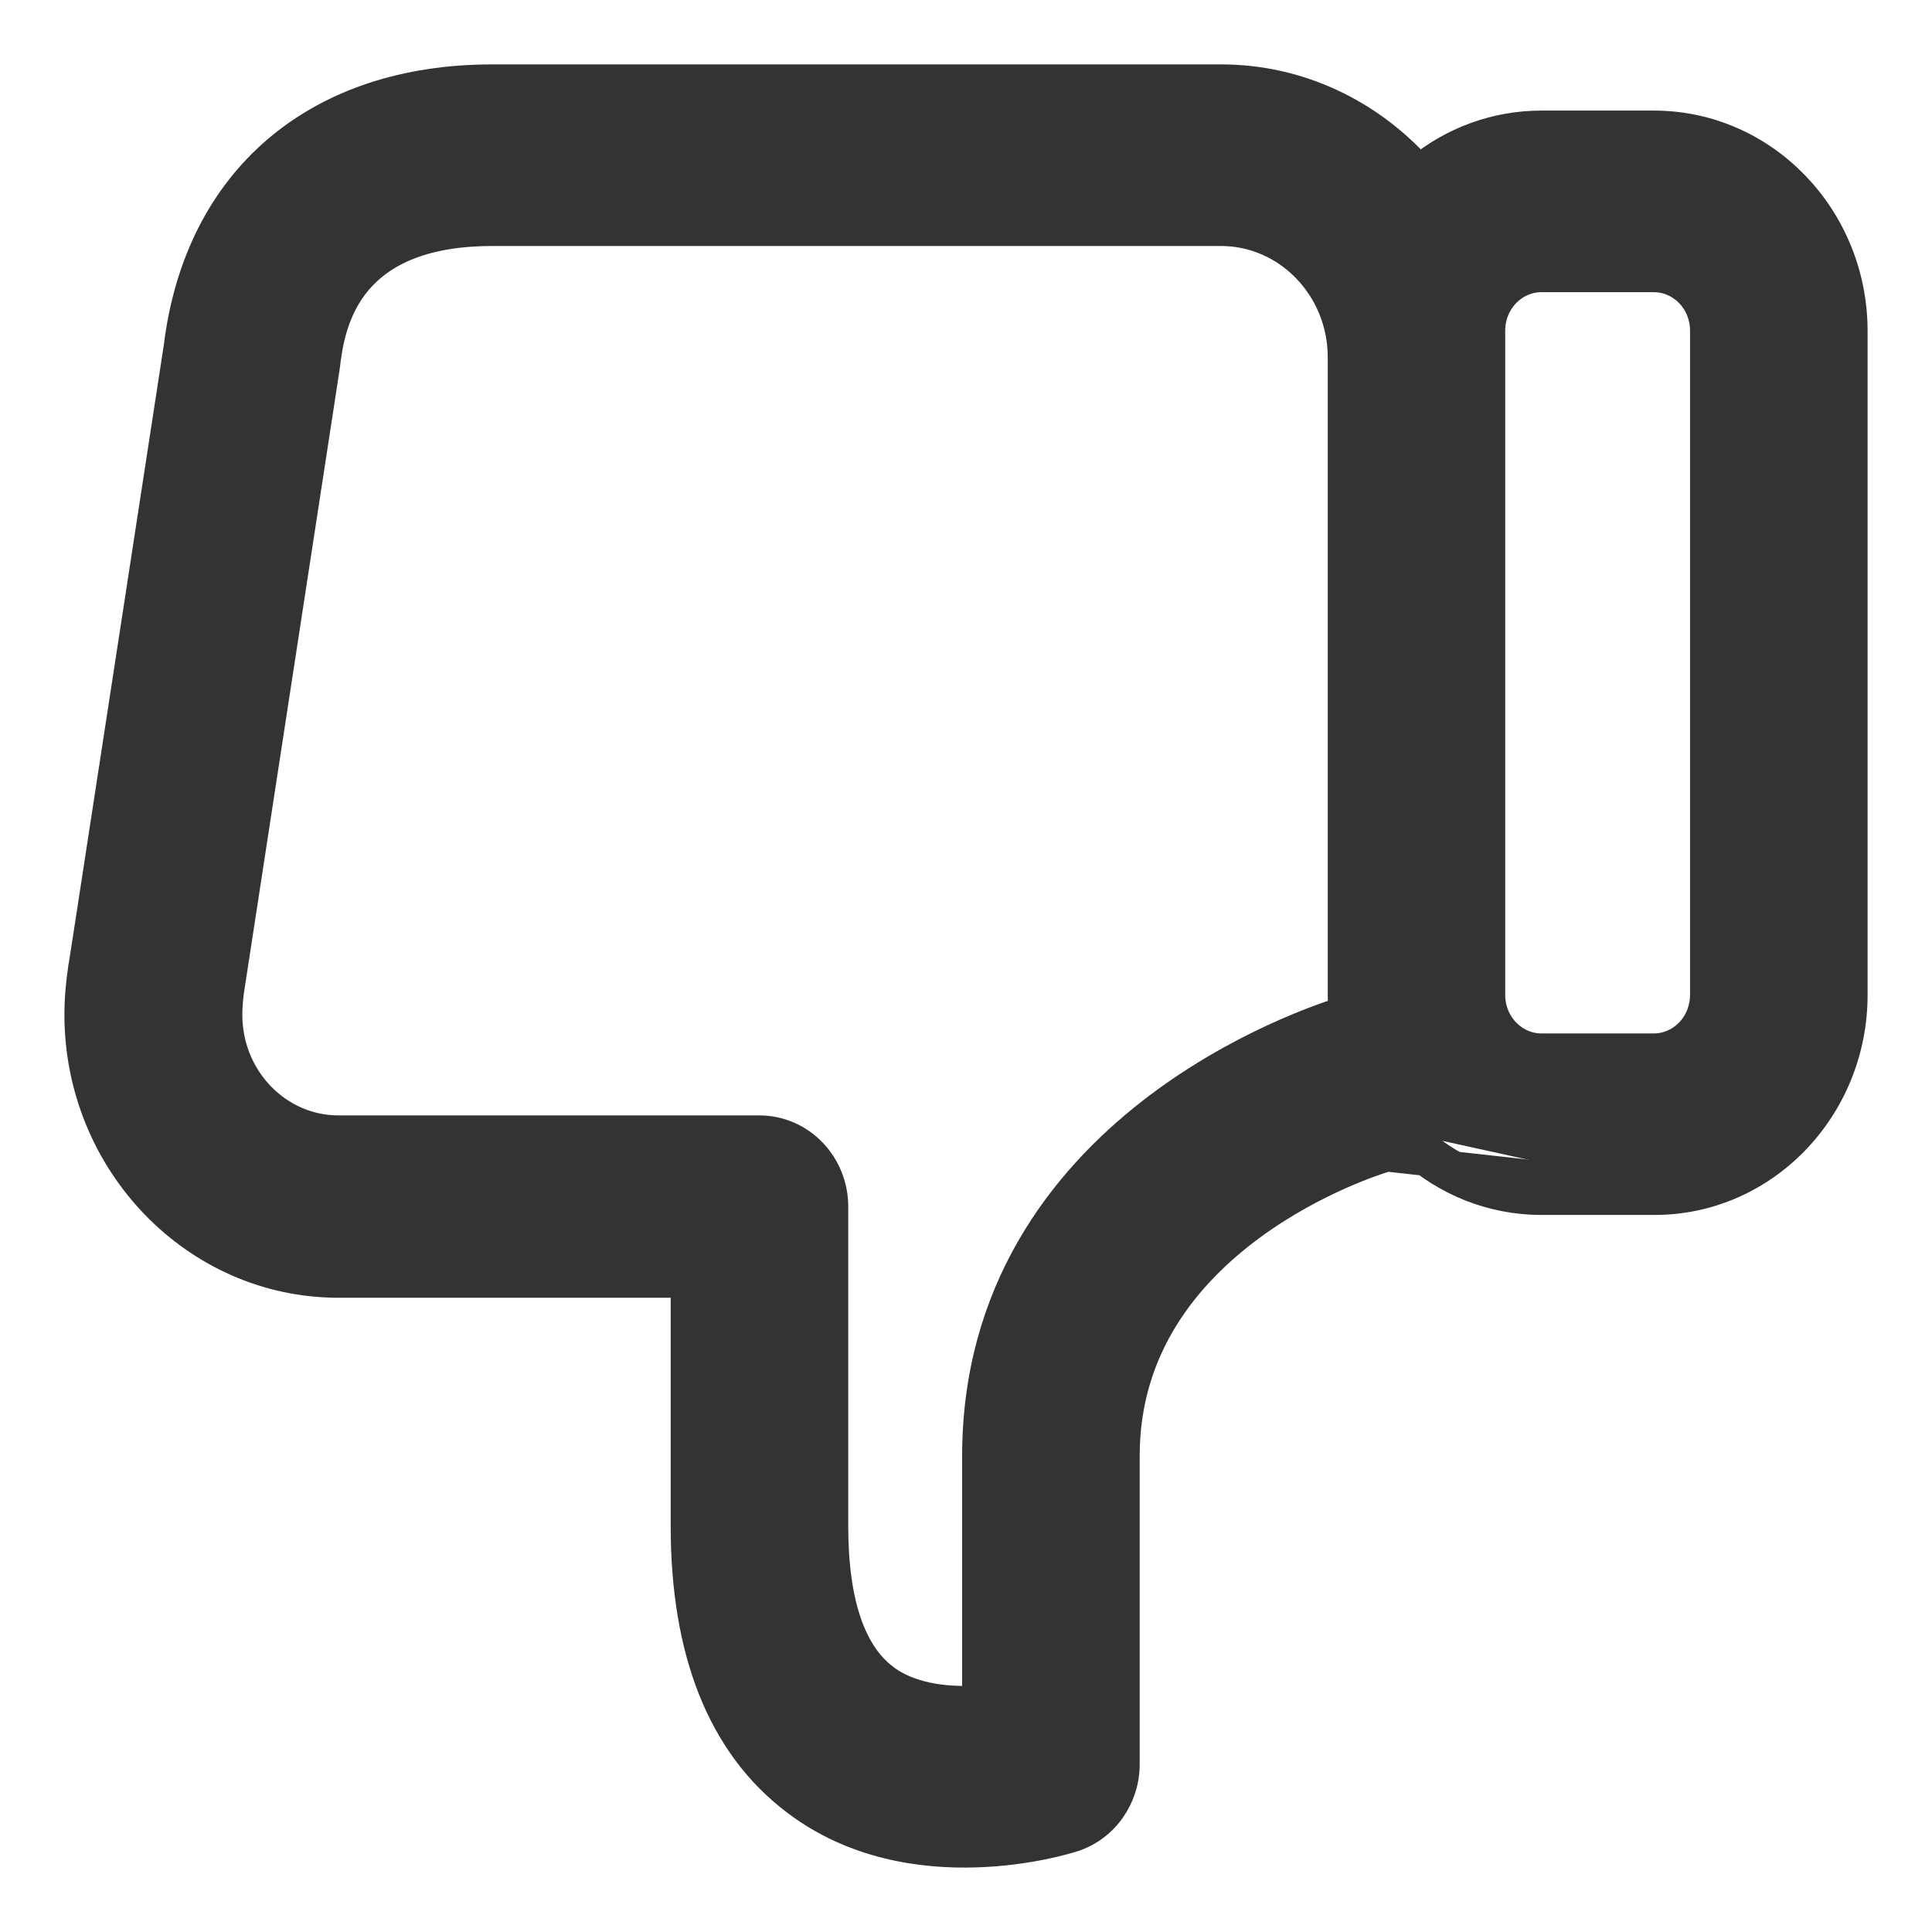 <svg width="21" height="21" viewBox="0 0 21 21" fill="none" xmlns="http://www.w3.org/2000/svg">
<path d="M17.976 13.056C19.181 13.06 20.15 12.048 20.15 10.813L20.15 3.599C20.15 2.364 19.181 1.352 17.976 1.352L16.755 1.352C16.255 1.352 15.793 1.528 15.426 1.824C14.89 1.229 14.124 0.85 13.274 0.85L5.35 0.85C4.402 0.85 3.601 1.12 3.007 1.627C2.413 2.134 2.04 2.867 1.929 3.771L0.945 10.176L0.945 10.176L0.891 10.521L0.89 10.523C0.866 10.688 0.85 10.861 0.85 11.034L0.85 11.035C0.854 12.639 2.118 13.956 3.679 13.956L7.44 13.956L7.44 16.586C7.44 17.946 7.833 18.968 8.644 19.581C9.278 20.064 10.022 20.166 10.604 20.148C11.181 20.131 11.616 19.996 11.67 19.978C12.01 19.868 12.238 19.539 12.238 19.177L12.238 15.823C12.238 14.646 12.903 13.85 13.601 13.335C14.3 12.82 15.016 12.602 15.065 12.589L15.081 12.585L17.976 12.906M17.976 13.056C17.976 13.056 17.976 13.056 17.976 13.056L17.976 12.906M17.976 13.056L17.976 13.056L17.976 12.906M17.976 13.056L16.755 13.056C16.211 13.056 15.712 12.848 15.329 12.502M17.976 12.906L16.755 12.906C16.22 12.906 15.732 12.689 15.367 12.332M15.329 12.502L15.414 12.475L15.367 12.332M15.329 12.502L15.106 12.575M15.329 12.502C15.306 12.481 15.284 12.46 15.262 12.439L15.367 12.332M15.367 12.332L15.106 12.575M15.106 12.575C15.118 12.569 15.136 12.559 15.153 12.54L15.046 12.436L15.085 12.558L15.092 12.579L15.093 12.579C15.085 12.582 15.077 12.585 15.077 12.585C15.076 12.585 15.077 12.585 15.08 12.584C15.081 12.584 15.083 12.583 15.086 12.582L15.093 12.579L15.106 12.575ZM15.523 1.938C15.484 1.969 15.447 2.002 15.41 2.036C15.378 1.997 15.346 1.959 15.312 1.922L15.523 1.938ZM3.54 4.015L3.541 4.01C3.542 4.008 3.542 4.005 3.543 4.001C3.544 3.996 3.545 3.989 3.545 3.981C3.569 3.783 3.614 3.425 3.847 3.113C4.076 2.809 4.504 2.524 5.35 2.524L13.274 2.524C13.989 2.524 14.582 3.13 14.582 3.884L14.582 10.813C14.582 10.871 14.584 10.929 14.589 10.986C14.382 11.05 13.429 11.369 12.508 12.086C11.545 12.837 10.608 14.031 10.608 15.827L10.608 18.472C10.265 18.49 9.879 18.44 9.609 18.231L9.609 18.23C9.27 17.969 9.07 17.44 9.07 16.586L9.07 13.115C9.07 12.656 8.71 12.274 8.253 12.274L3.679 12.274C3.023 12.274 2.484 11.72 2.484 11.03C2.484 10.951 2.491 10.866 2.502 10.778L3.54 4.015ZM16.211 3.595C16.211 3.275 16.459 3.026 16.755 3.026L17.976 3.026C18.272 3.026 18.52 3.275 18.52 3.595L18.52 10.813C18.52 11.133 18.272 11.383 17.976 11.383L16.755 11.383C16.459 11.383 16.211 11.133 16.211 10.813L16.211 3.595Z" fill="#333333" stroke="#333333" stroke-width="0.3"/>
</svg>

